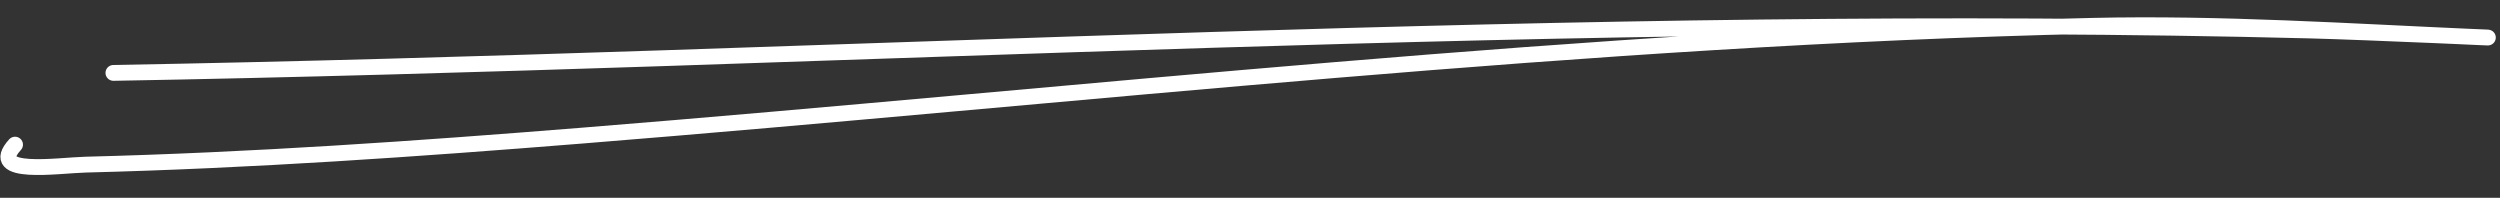 <svg width="316" height="25" fill="none" xmlns="http://www.w3.org/2000/svg"><rect width="100%" height="100%" fill="#333333" stroke="none"/><path d="M14.335 9.214c92.354-1.621 185.22-7.715 277.699-5.36 7.011.178 28.031 1.14 21.024.833-16.185-.71-32.439-1.792-48.633-1.42-63.84 1.465-127.546 8.794-190.933 13.882-20.808 1.67-41.735 3.135-62.674 3.661-3.442.087-12.581 1.494-8.915-2.527" stroke="#fff" stroke-width="2" stroke-linecap="round"/></svg>